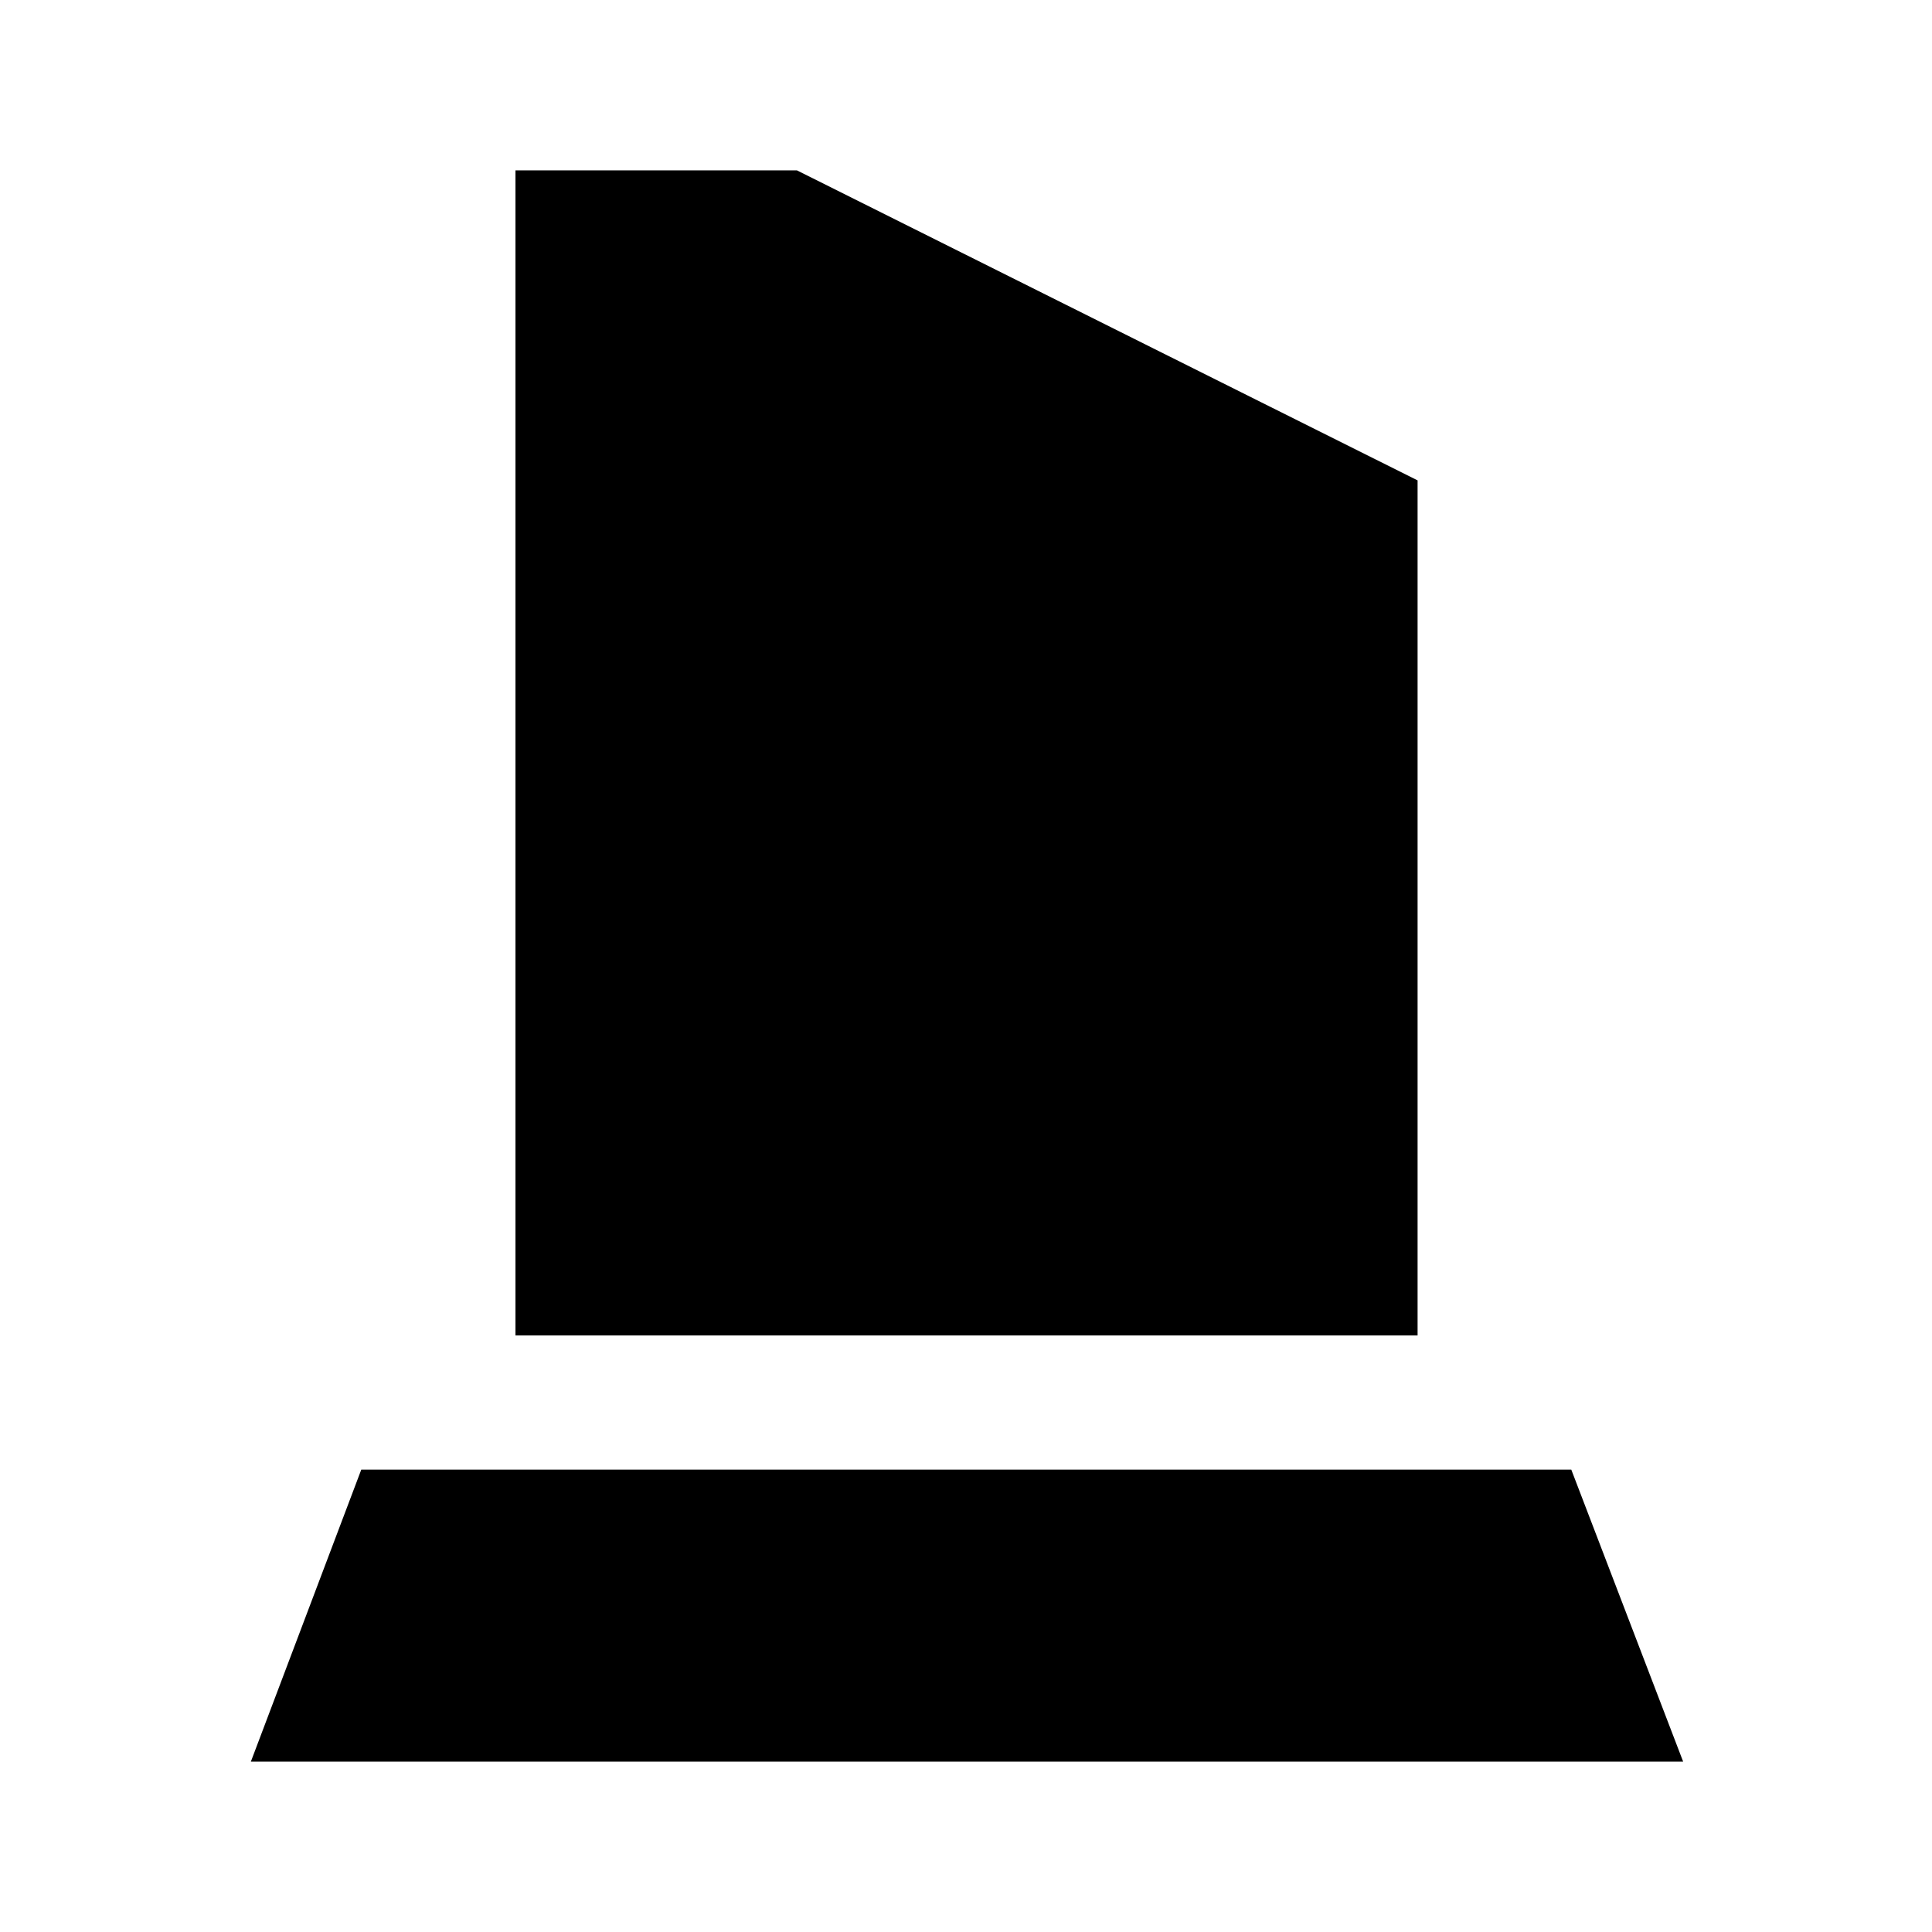 <svg xmlns="http://www.w3.org/2000/svg" height="24" viewBox="0 -960 960 960" width="24"><path d="M256.13-296.41v-578.94h139.85L704.39-721.3v424.89H256.13ZM124.65-84.65l54.87-145.11h601.24l55.59 145.11h-711.7Z"/></svg>